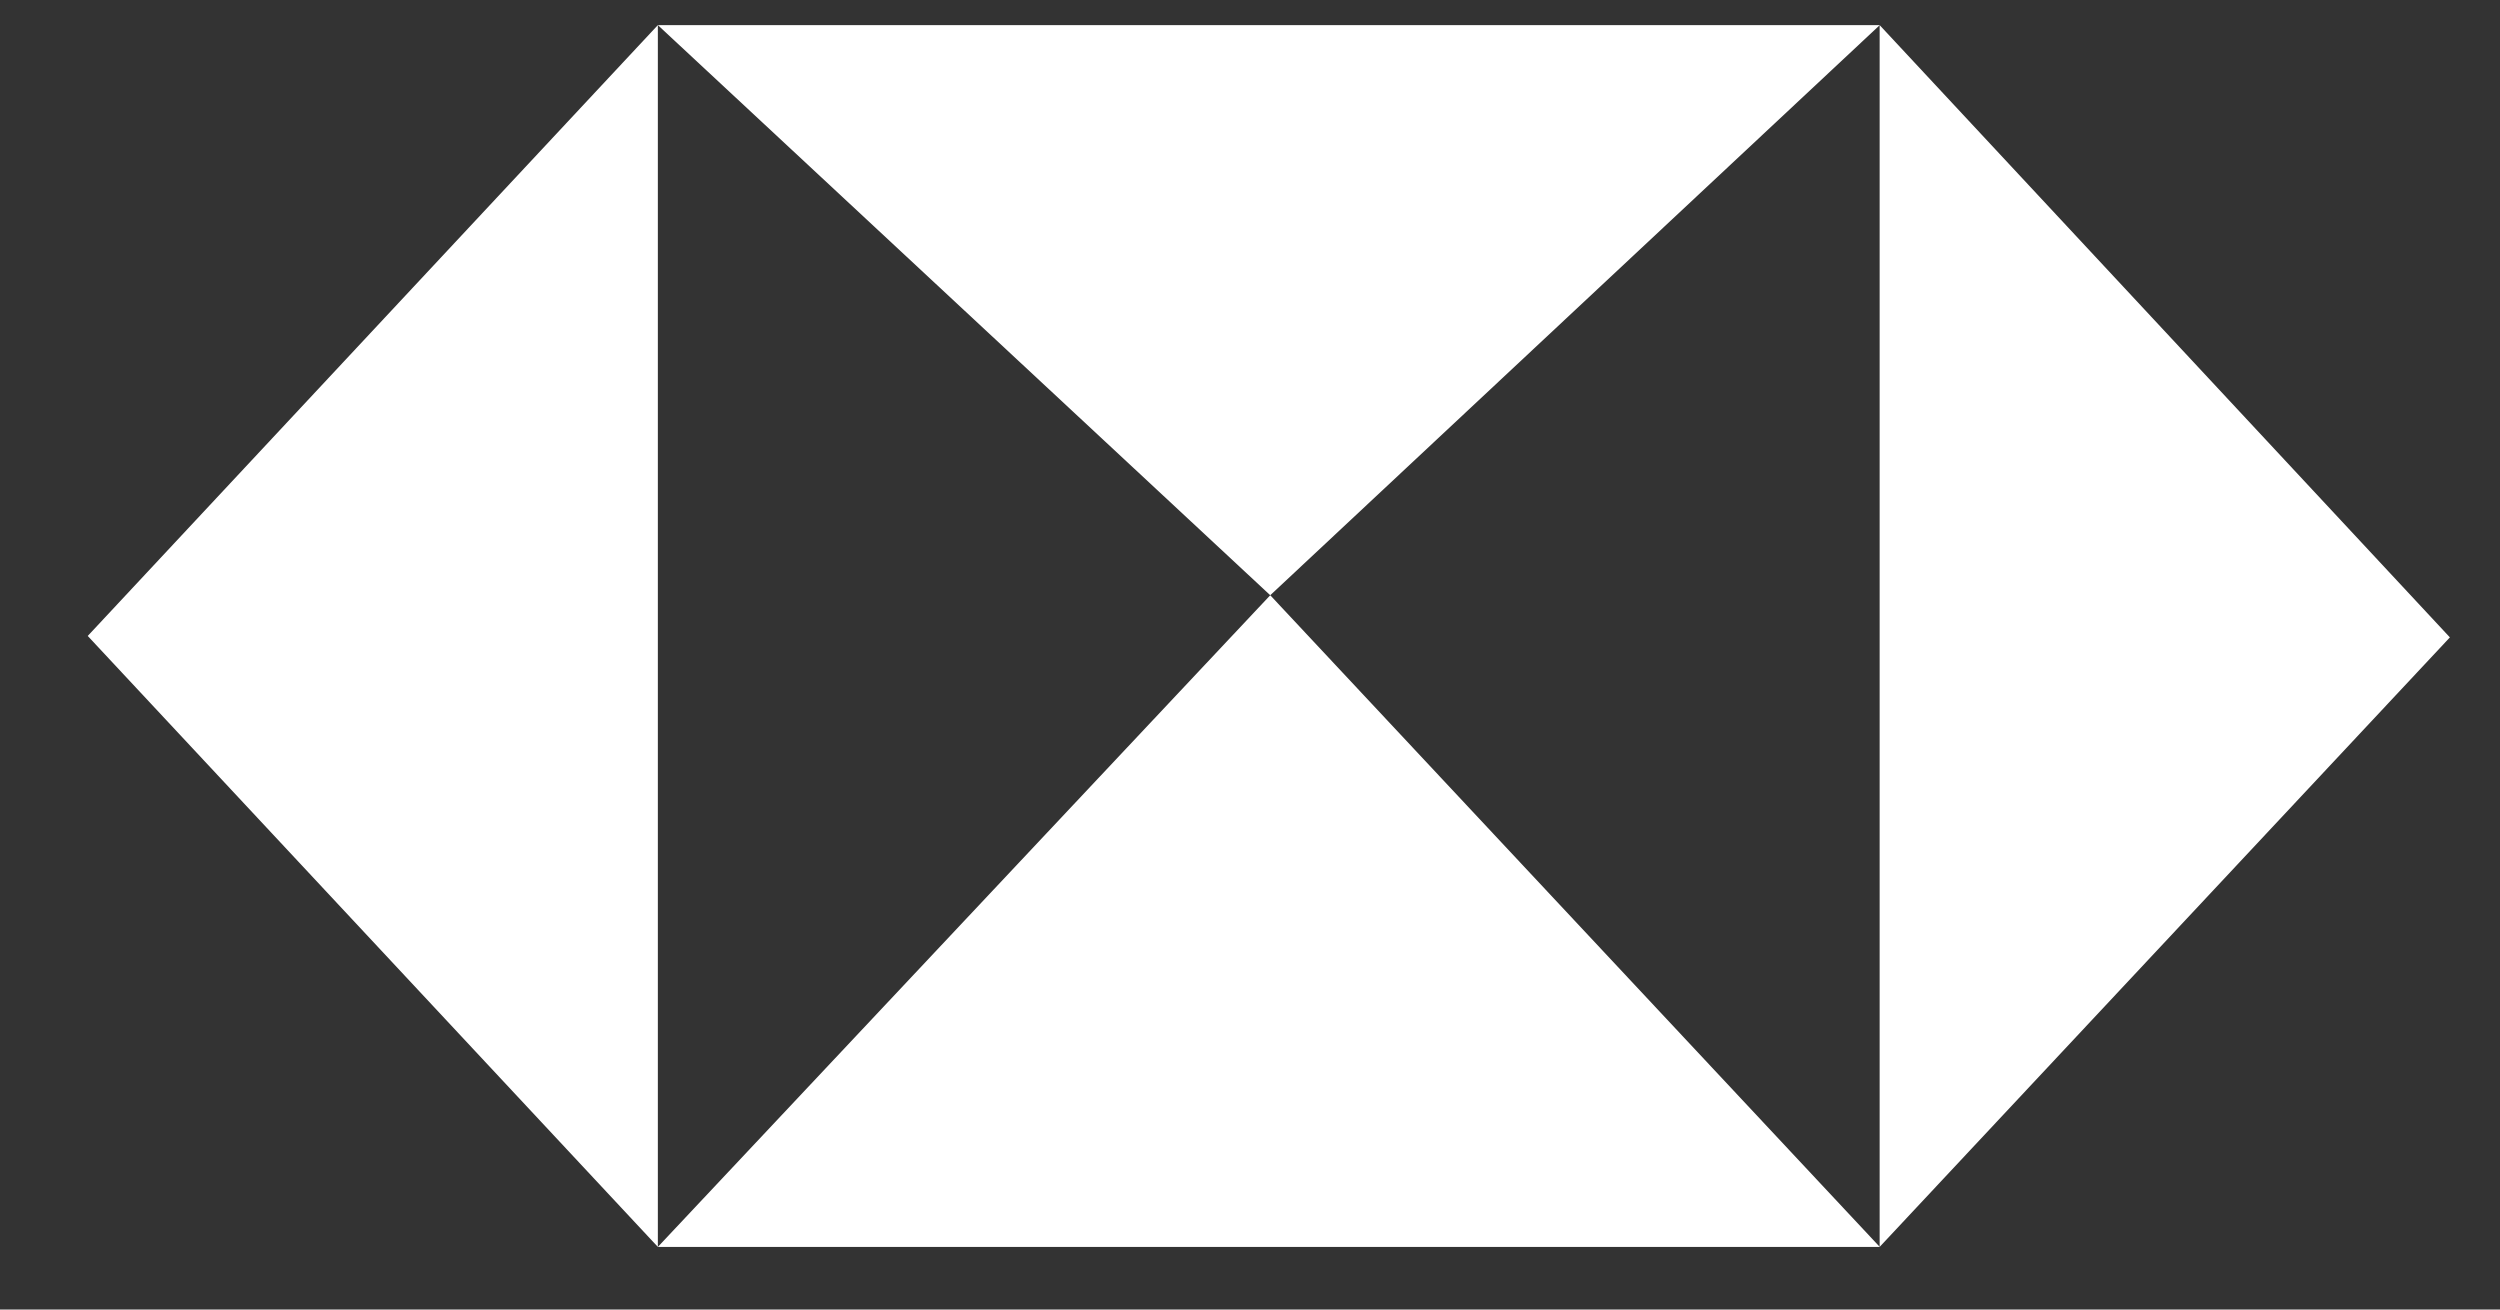 <svg width="21" height="11" viewBox="0 0 21 11" fill="none" xmlns="http://www.w3.org/2000/svg">
<rect x="0" y="0" width="21" height="11" fill="#333333" stroke="none"/>
<path d="M15.789 10.474L20.579 5.354L15.789 0.211V10.474Z" fill="white"/>
<path d="M5.526 0.211L10.67 5L15.79 0.211H5.526Z" fill="white"/>
<path d="M0.737 5.342L5.526 10.474V0.211L0.737 5.342Z" fill="white"/>
<path d="M5.526 10.474H15.79L10.67 5L5.526 10.474Z" fill="white"/>
</svg>
